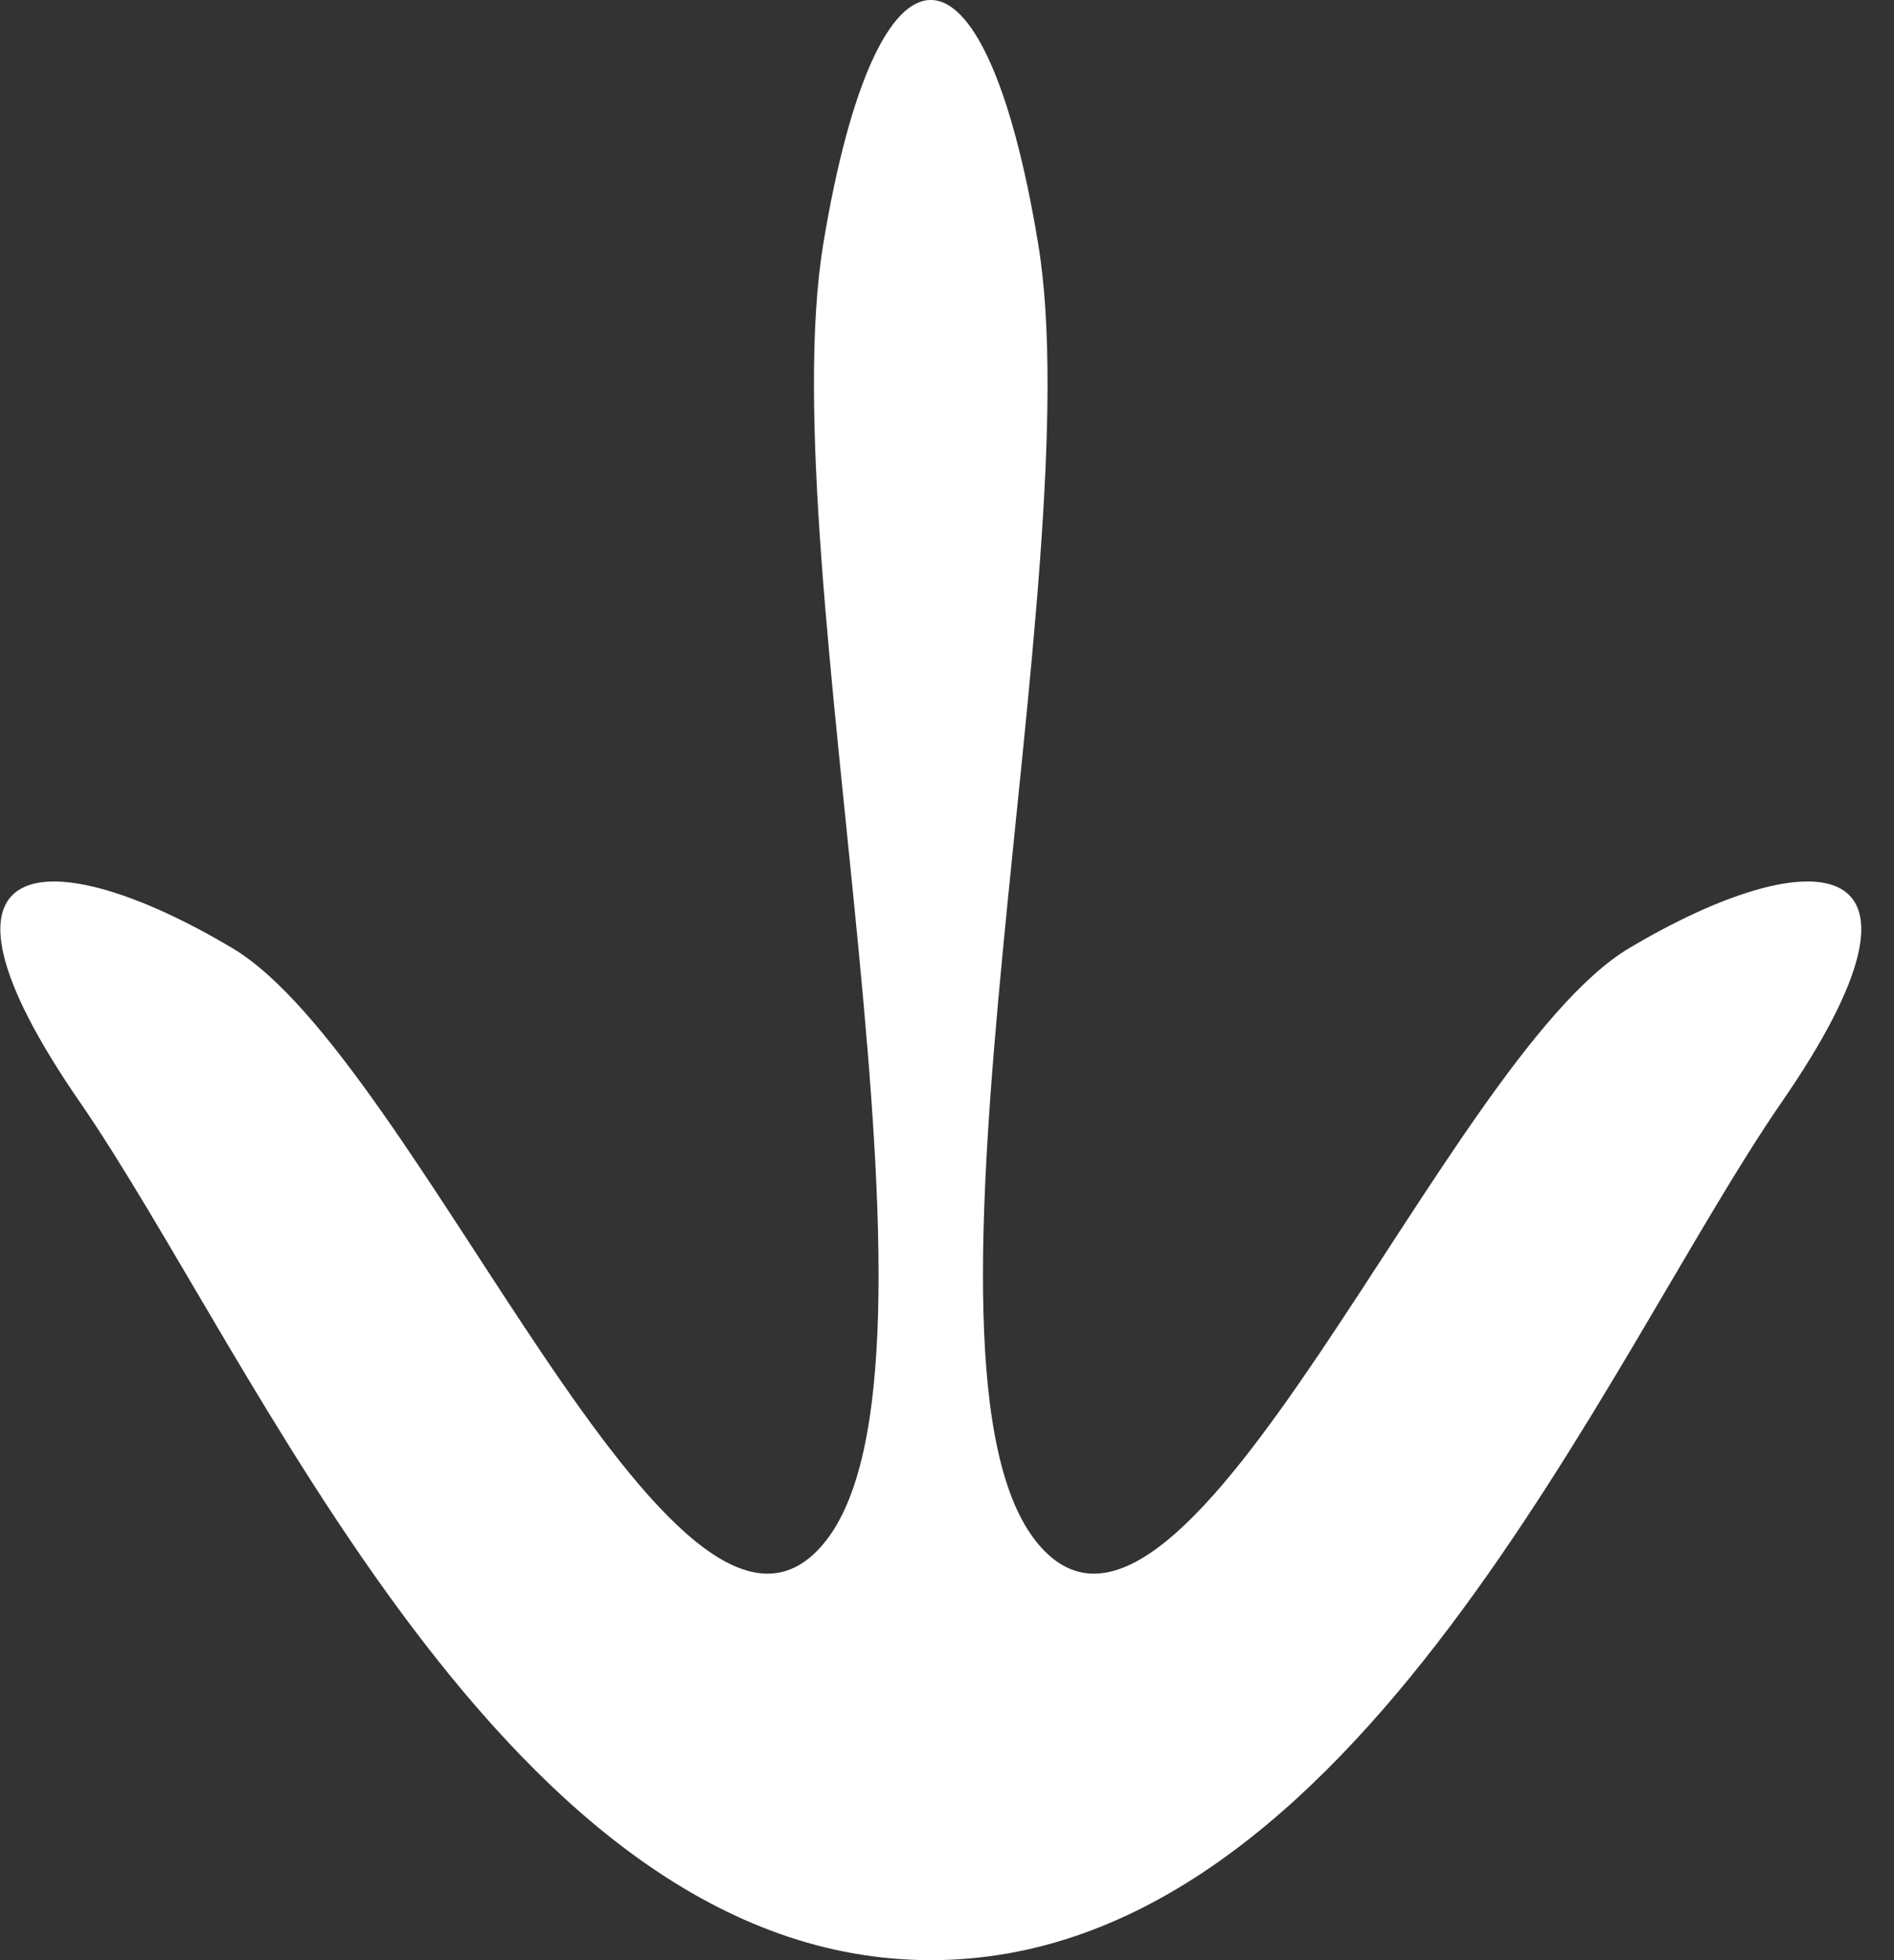 <svg xmlns="http://www.w3.org/2000/svg" width="29" height="30" viewBox="0 0 29 30"><rect x="0" y="0" width="29" height="30" fill="#333333" stroke="none"/><g><g><path fill="#fff" d="M12.606 3.731c.823-4.975 2.468-4.975 3.29 0 .823 4.975-2.261 17.206 0 19.9 2.263 2.696 6.203-7.429 9.05-9.12 2.846-1.692 5.01-1.518 2.336 2.355C24.608 20.738 20.767 30 14.252 30S3.895 20.738 1.222 16.866c-2.674-3.873-.51-4.047 2.336-2.355 2.846 1.691 6.786 11.816 9.048 9.12 2.263-2.694-.822-14.925 0-19.9z"/></g></g></svg>